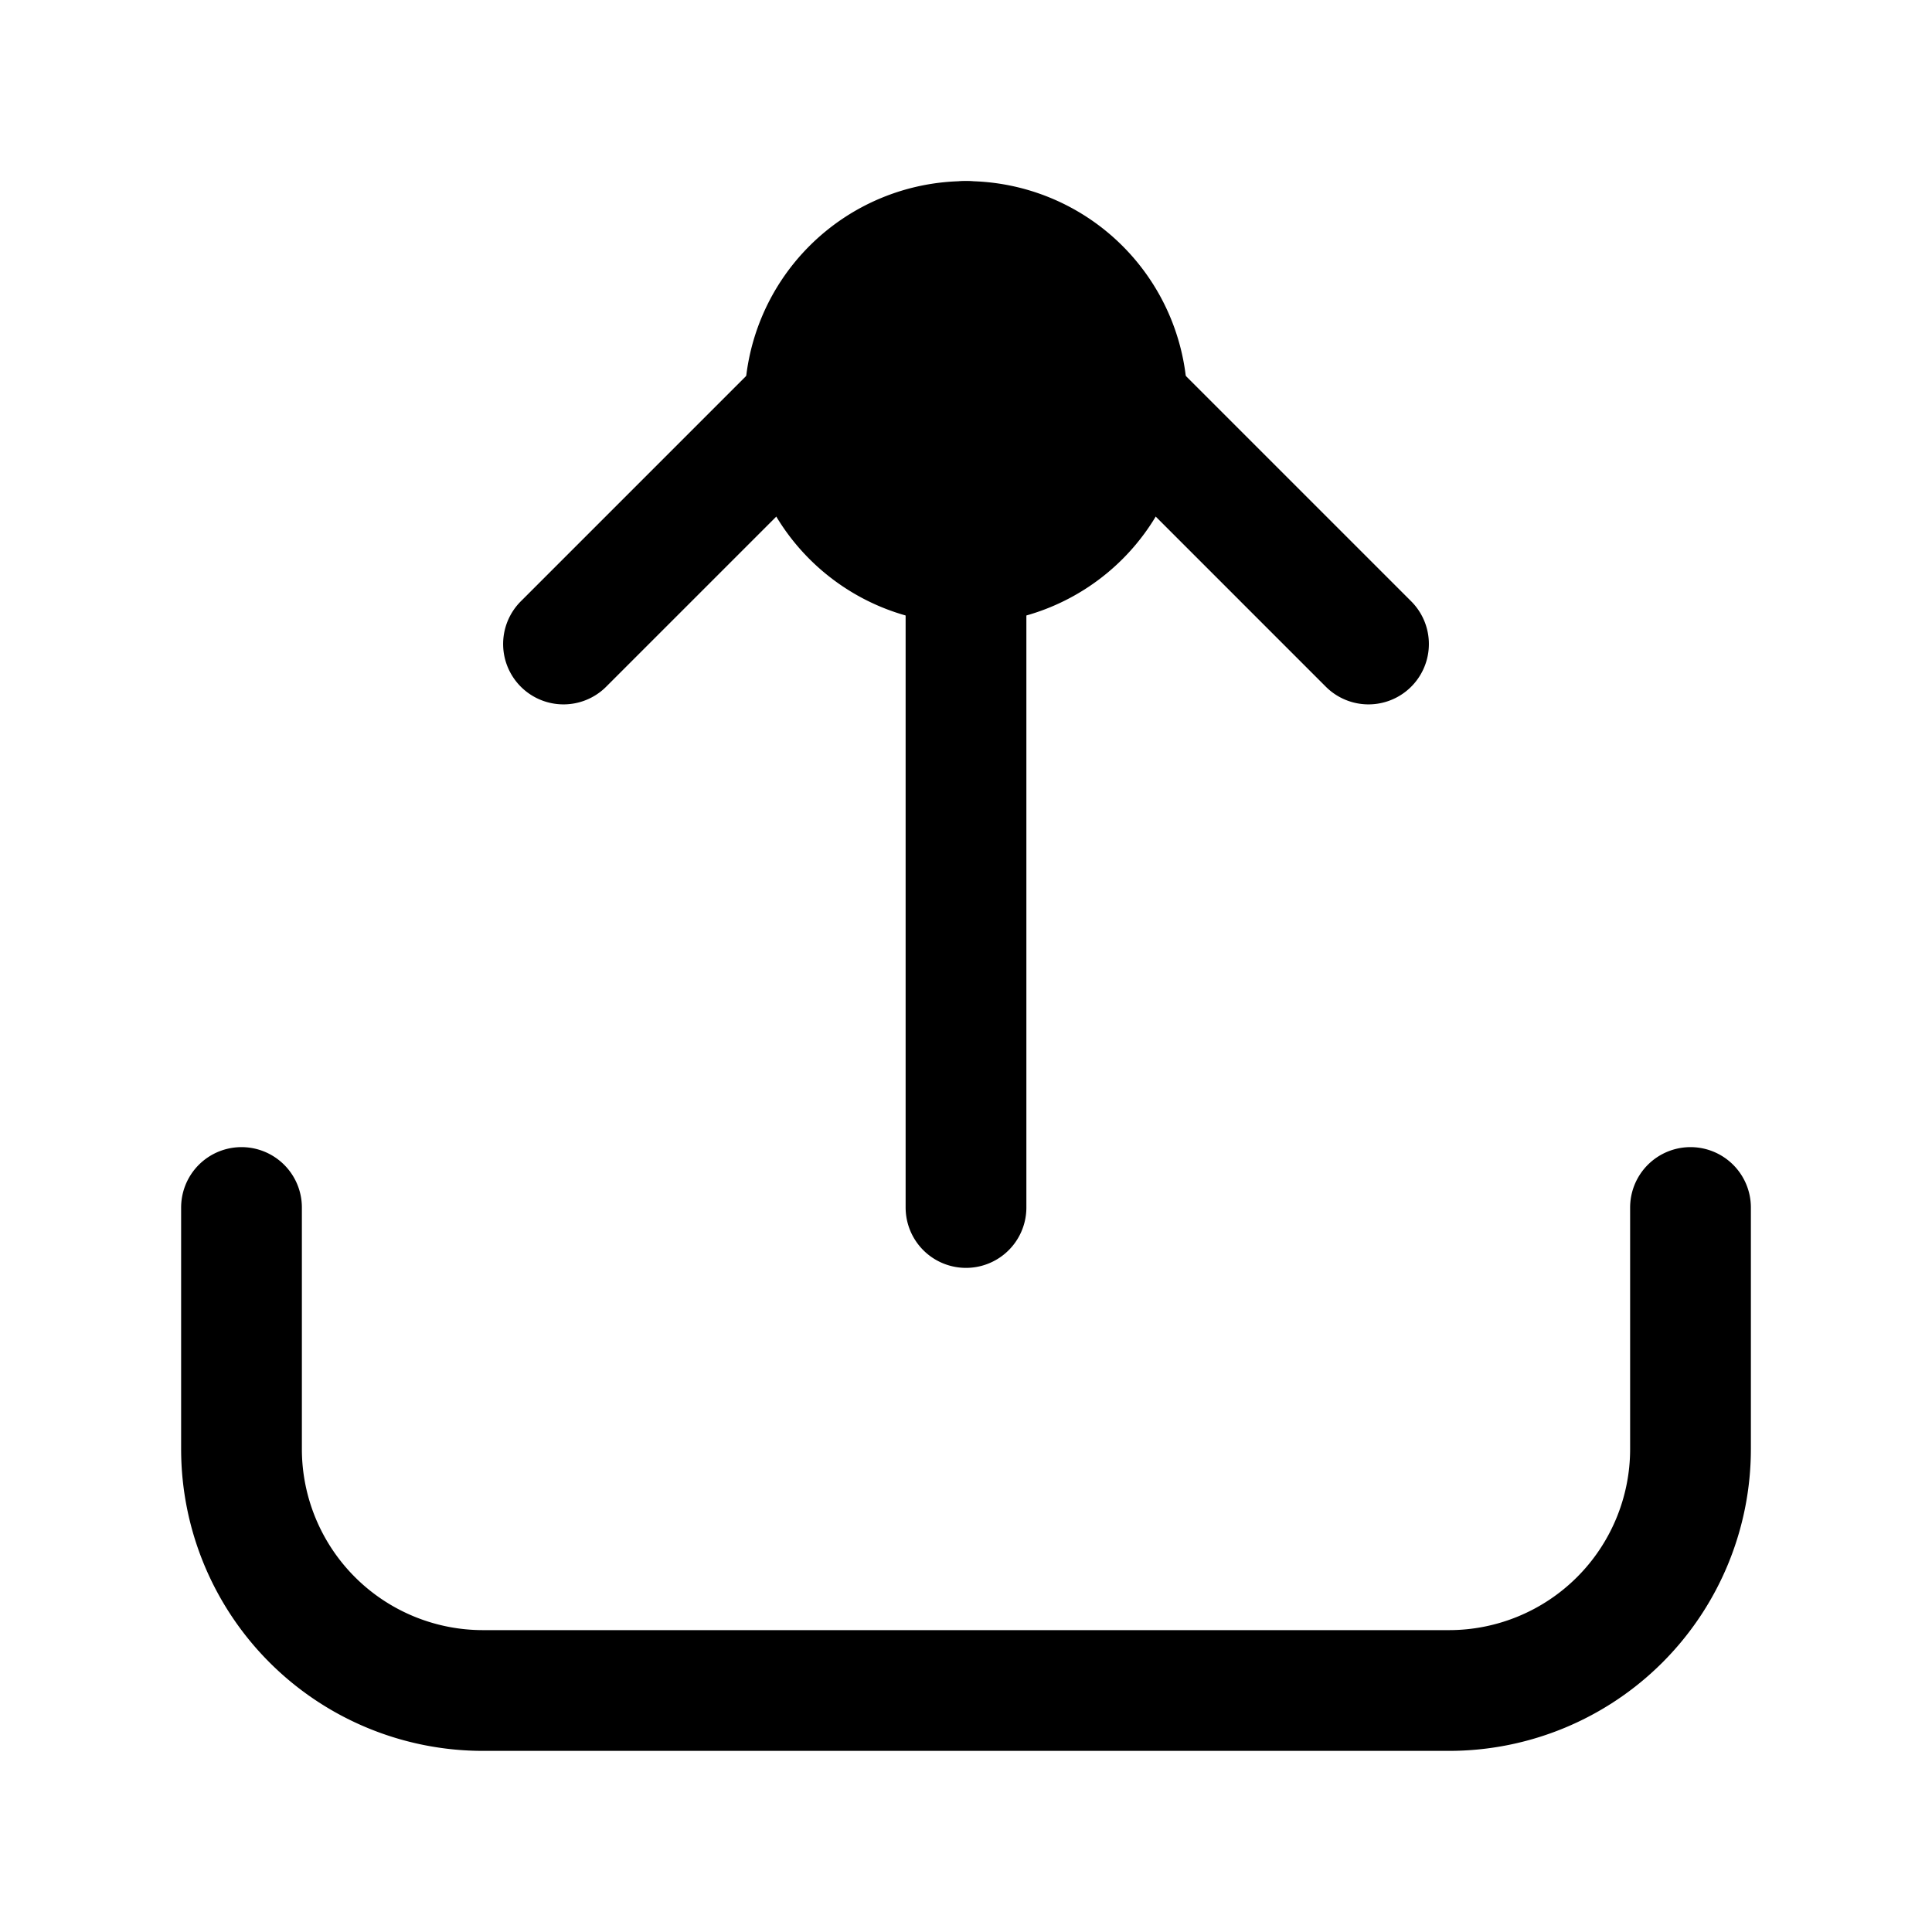 <svg xmlns="http://www.w3.org/2000/svg" fill="none" viewBox="0 0 24 24" stroke-width="1.5" stroke="currentColor" aria-hidden="true" data-slot="icon">
  <path fill="color(display-p3 .98 .561 .561)" d="M14 5a2 2 0 1 1-4 0 2 2 0 0 1 4 0Z"/>
  <path stroke-linecap="round" stroke-linejoin="round" d="m7 8 5-5m0 0 5 5m-5-5v12m-9 0v3a3 3 0 0 0 3 3h12a3 3 0 0 0 3-3v-3"/>
</svg>

